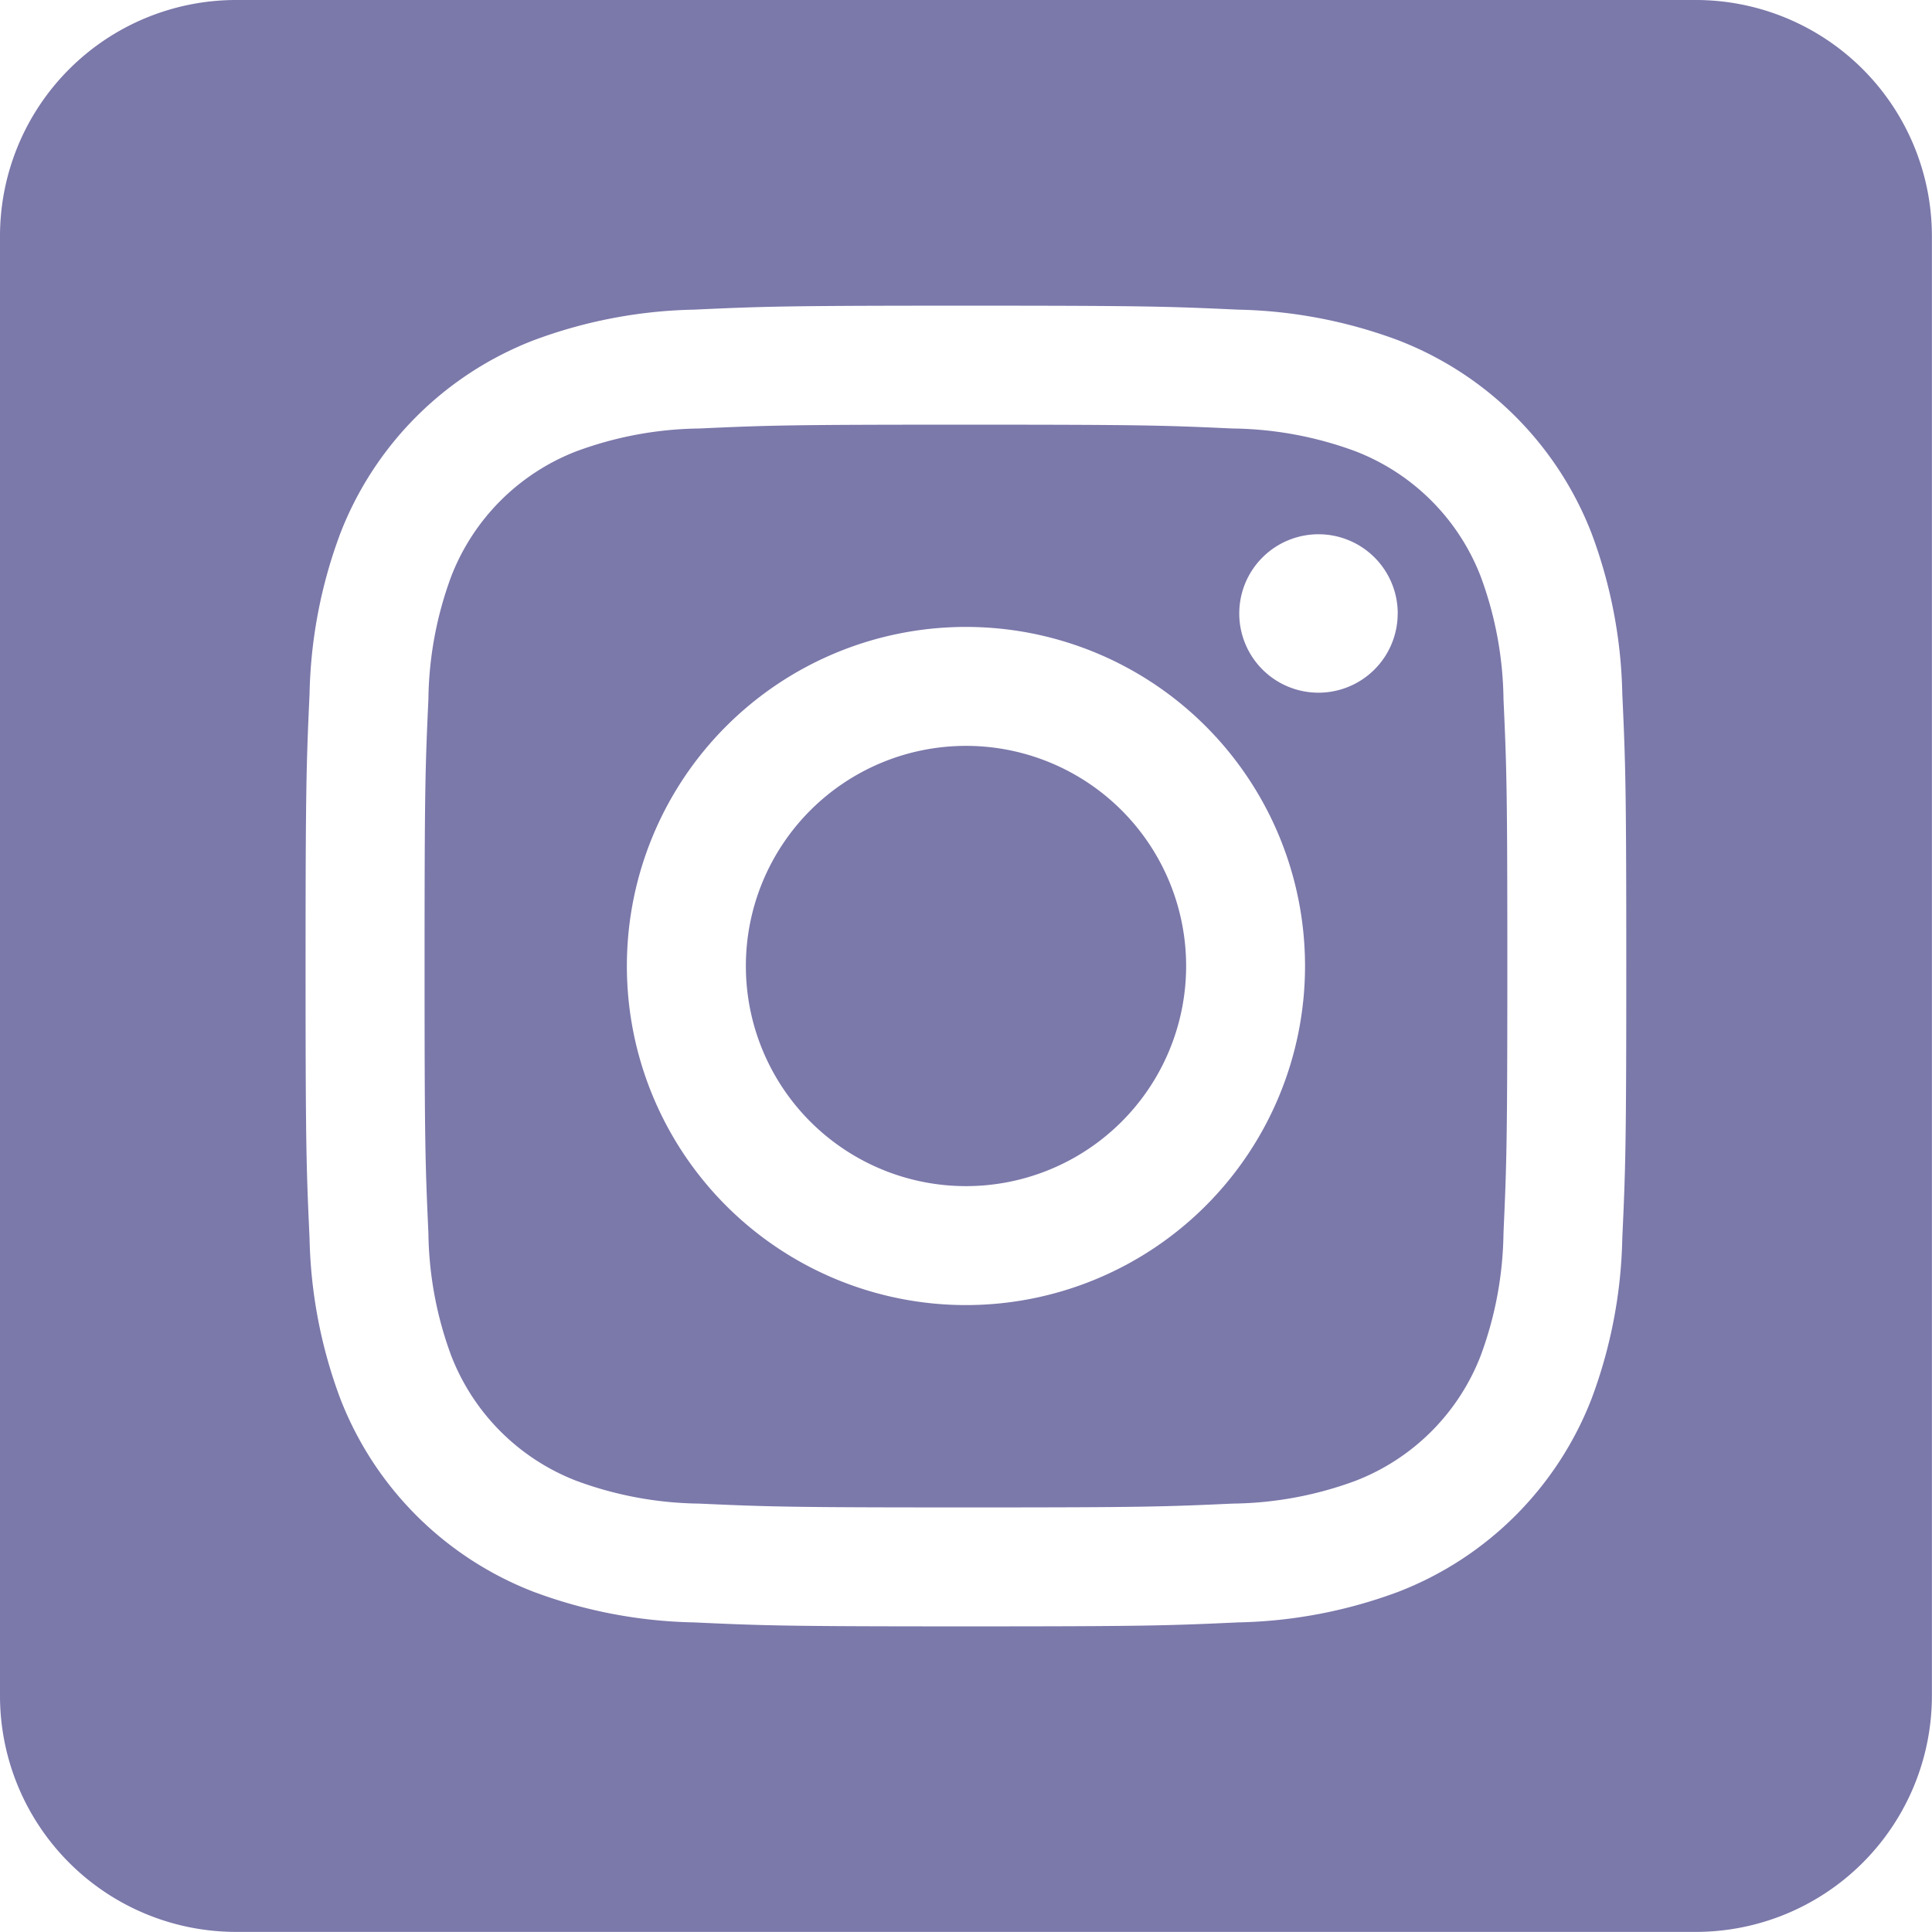 <svg xmlns="http://www.w3.org/2000/svg" width="38.802" height="38.802" viewBox="0 0 38.802 38.802">
  <path id="iconfinder_Rounded_Instagram_svg_5282544" d="M34.061,0A4.743,4.743,0,0,1,38.8,4.741V34.061A4.743,4.743,0,0,1,34.061,38.8H4.741A4.743,4.743,0,0,1,0,34.061V4.741A4.743,4.743,0,0,1,4.741,0H34.061ZM19.4,6.139c-3.6,0-4.053.015-5.468.08a9.733,9.733,0,0,0-3.219.617,6.781,6.781,0,0,0-3.879,3.879,9.737,9.737,0,0,0-.617,3.219c-.064,1.415-.08,1.866-.08,5.468s.015,4.053.08,5.468a9.737,9.737,0,0,0,.617,3.219,6.782,6.782,0,0,0,3.879,3.879,9.735,9.735,0,0,0,3.219.616c1.415.065,1.866.08,5.468.08s4.053-.015,5.468-.08a9.735,9.735,0,0,0,3.219-.616,6.782,6.782,0,0,0,3.879-3.879,9.735,9.735,0,0,0,.616-3.219c.065-1.415.08-1.866.08-5.468s-.015-4.053-.08-5.468a9.735,9.735,0,0,0-.616-3.219,6.781,6.781,0,0,0-3.879-3.879,9.733,9.733,0,0,0-3.219-.617c-1.415-.065-1.866-.08-5.468-.08Zm0,2.39c3.541,0,3.961.013,5.359.077a7.343,7.343,0,0,1,2.463.457,4.392,4.392,0,0,1,2.517,2.517,7.339,7.339,0,0,1,.457,2.463c.064,1.4.077,1.818.077,5.359s-.014,3.961-.077,5.359a7.339,7.339,0,0,1-.457,2.463,4.392,4.392,0,0,1-2.517,2.517,7.339,7.339,0,0,1-2.463.457c-1.4.064-1.818.077-5.359.077s-3.961-.014-5.359-.077a7.339,7.339,0,0,1-2.463-.457,4.392,4.392,0,0,1-2.517-2.517,7.34,7.34,0,0,1-.457-2.463c-.064-1.4-.077-1.818-.077-5.359s.013-3.961.077-5.359a7.34,7.34,0,0,1,.457-2.463,4.392,4.392,0,0,1,2.517-2.517,7.343,7.343,0,0,1,2.463-.457c1.4-.064,1.818-.077,5.359-.077Zm0,4.062a6.81,6.81,0,1,0,6.81,6.81,6.81,6.81,0,0,0-6.81-6.81Zm0,11.231A4.421,4.421,0,1,1,23.822,19.4,4.421,4.421,0,0,1,19.4,23.822Zm8.671-11.5A1.591,1.591,0,1,1,26.48,10.73a1.591,1.591,0,0,1,1.592,1.591Z" fill="#7b78aa" fill-rule="evenodd"/>
</svg>

